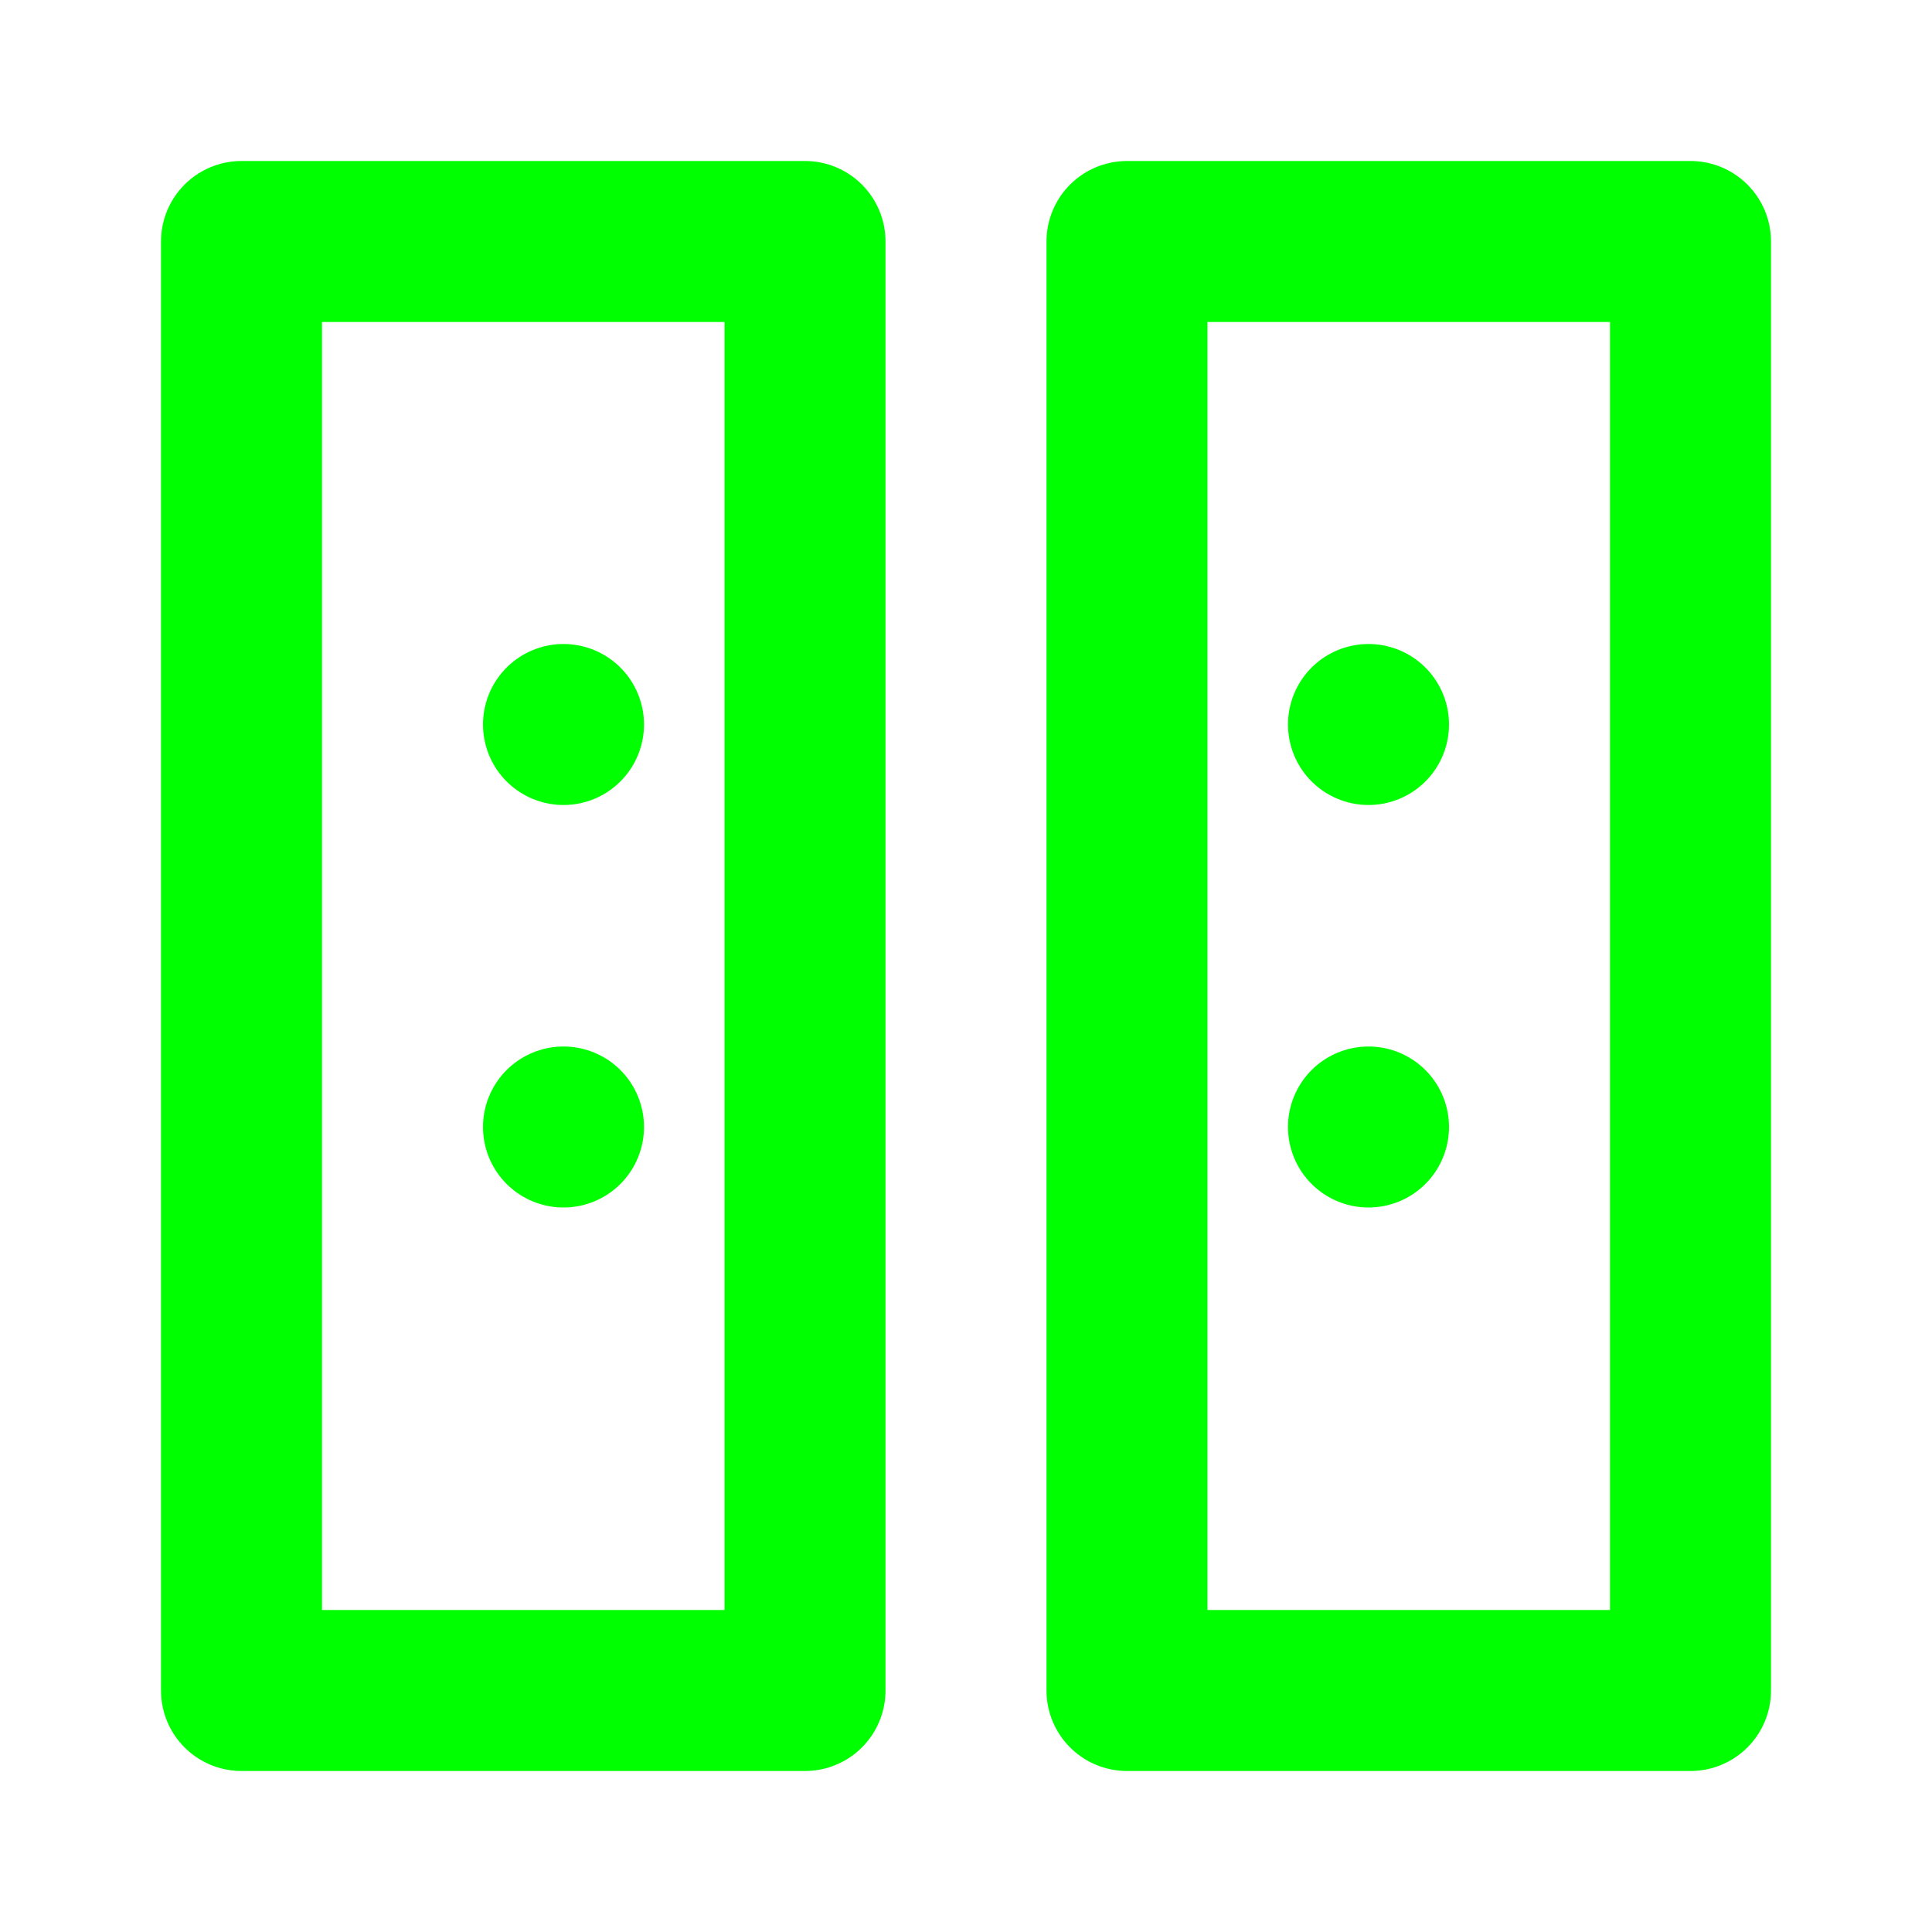 <svg xmlns="http://www.w3.org/2000/svg" viewBox="0 0 24 24" fill="none" stroke="#00FF00" stroke-width="2" stroke-linecap="round" stroke-linejoin="round">
  <rect x="3" y="3" width="7" height="18"></rect>
  <rect x="14" y="3" width="7" height="18"></rect>
  <path d="M7 9h0M7 14h0M17 9h0M17 14h0"></path>
</svg>